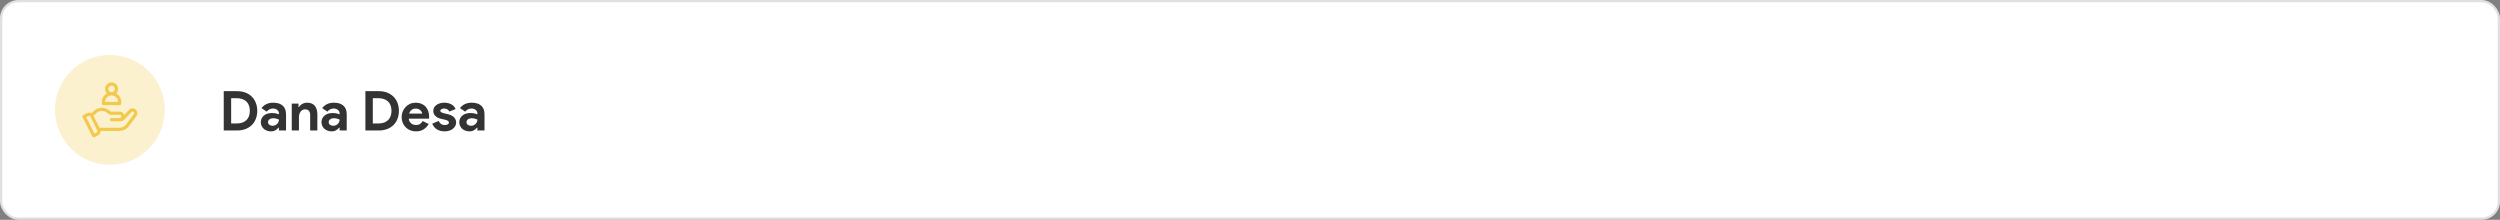 <svg width="1092" height="96" viewBox="0 0 1092 96" fill="none" xmlns="http://www.w3.org/2000/svg">
<rect x="0" y="0" width="1092" height="96" fill="#808080" stroke="none"/>
<rect x="0.5" y="0.5" width="1091" height="95" rx="7.5" fill="white" stroke="#E0E0E0"/>
<path d="M97.728 39.816H103.536C104.896 39.816 106.12 40.024 107.208 40.44C108.296 40.856 109.224 41.448 109.992 42.216C110.76 42.968 111.344 43.872 111.744 44.928C112.16 45.984 112.368 47.144 112.368 48.408C112.368 49.688 112.16 50.856 111.744 51.912C111.344 52.968 110.76 53.872 109.992 54.624C109.224 55.376 108.296 55.96 107.208 56.376C106.12 56.792 104.896 57 103.536 57H97.728V39.816ZM103.392 53.928C104.336 53.928 105.168 53.8 105.888 53.544C106.608 53.272 107.208 52.896 107.688 52.416C108.168 51.936 108.528 51.36 108.768 50.688C109.008 50 109.128 49.24 109.128 48.408C109.128 47.576 109.008 46.824 108.768 46.152C108.528 45.464 108.168 44.88 107.688 44.4C107.208 43.92 106.608 43.552 105.888 43.296C105.168 43.024 104.336 42.888 103.392 42.888H100.968V53.928H103.392ZM121.842 55.752H121.65C121.282 56.2 120.834 56.584 120.306 56.904C119.794 57.224 119.13 57.384 118.314 57.384C117.706 57.384 117.13 57.28 116.586 57.072C116.058 56.88 115.594 56.608 115.194 56.256C114.794 55.904 114.482 55.48 114.258 54.984C114.034 54.488 113.922 53.944 113.922 53.352C113.922 52.744 114.042 52.2 114.282 51.72C114.522 51.224 114.858 50.8 115.29 50.448C115.722 50.096 116.226 49.832 116.802 49.656C117.394 49.464 118.034 49.368 118.722 49.368C119.49 49.368 120.122 49.432 120.618 49.56C121.114 49.672 121.522 49.792 121.842 49.92V49.56C121.842 48.936 121.594 48.424 121.098 48.024C120.602 47.608 119.986 47.4 119.25 47.4C118.162 47.4 117.242 47.856 116.49 48.768L114.21 47.208C115.458 45.64 117.162 44.856 119.322 44.856C121.146 44.856 122.538 45.288 123.498 46.152C124.458 47 124.938 48.264 124.938 49.944V57H121.842V55.752ZM121.842 52.224C121.474 52.048 121.09 51.912 120.69 51.816C120.306 51.704 119.882 51.648 119.418 51.648C118.666 51.648 118.082 51.816 117.666 52.152C117.266 52.472 117.066 52.872 117.066 53.352C117.066 53.832 117.258 54.216 117.642 54.504C118.042 54.792 118.498 54.936 119.01 54.936C119.426 54.936 119.81 54.864 120.162 54.72C120.514 54.56 120.81 54.36 121.05 54.12C121.306 53.864 121.498 53.576 121.626 53.256C121.77 52.92 121.842 52.576 121.842 52.224ZM130.39 46.776H130.582C130.95 46.184 131.446 45.72 132.07 45.384C132.694 45.032 133.406 44.856 134.206 44.856C134.942 44.856 135.59 44.976 136.15 45.216C136.71 45.456 137.166 45.8 137.518 46.248C137.886 46.68 138.158 47.208 138.334 47.832C138.526 48.44 138.622 49.12 138.622 49.872V57H135.478V50.256C135.478 49.408 135.286 48.784 134.902 48.384C134.534 47.968 133.99 47.76 133.27 47.76C132.838 47.76 132.454 47.856 132.118 48.048C131.798 48.224 131.518 48.472 131.278 48.792C131.054 49.096 130.878 49.464 130.75 49.896C130.638 50.312 130.582 50.76 130.582 51.24V57H127.438V45.24H130.39V46.776ZM148.35 55.752H148.158C147.79 56.2 147.342 56.584 146.814 56.904C146.302 57.224 145.638 57.384 144.822 57.384C144.214 57.384 143.638 57.28 143.094 57.072C142.566 56.88 142.102 56.608 141.702 56.256C141.302 55.904 140.99 55.48 140.766 54.984C140.542 54.488 140.43 53.944 140.43 53.352C140.43 52.744 140.55 52.2 140.79 51.72C141.03 51.224 141.366 50.8 141.798 50.448C142.23 50.096 142.734 49.832 143.31 49.656C143.902 49.464 144.542 49.368 145.23 49.368C145.998 49.368 146.63 49.432 147.126 49.56C147.622 49.672 148.03 49.792 148.35 49.92V49.56C148.35 48.936 148.102 48.424 147.606 48.024C147.11 47.608 146.494 47.4 145.758 47.4C144.67 47.4 143.75 47.856 142.998 48.768L140.718 47.208C141.966 45.64 143.67 44.856 145.83 44.856C147.654 44.856 149.046 45.288 150.006 46.152C150.966 47 151.446 48.264 151.446 49.944V57H148.35V55.752ZM148.35 52.224C147.982 52.048 147.598 51.912 147.198 51.816C146.814 51.704 146.39 51.648 145.926 51.648C145.174 51.648 144.59 51.816 144.174 52.152C143.774 52.472 143.574 52.872 143.574 53.352C143.574 53.832 143.766 54.216 144.15 54.504C144.55 54.792 145.006 54.936 145.518 54.936C145.934 54.936 146.318 54.864 146.67 54.72C147.022 54.56 147.318 54.36 147.558 54.12C147.814 53.864 148.006 53.576 148.134 53.256C148.278 52.92 148.35 52.576 148.35 52.224ZM159.603 39.816H165.411C166.771 39.816 167.995 40.024 169.083 40.44C170.171 40.856 171.099 41.448 171.867 42.216C172.635 42.968 173.219 43.872 173.619 44.928C174.035 45.984 174.243 47.144 174.243 48.408C174.243 49.688 174.035 50.856 173.619 51.912C173.219 52.968 172.635 53.872 171.867 54.624C171.099 55.376 170.171 55.96 169.083 56.376C167.995 56.792 166.771 57 165.411 57H159.603V39.816ZM165.267 53.928C166.211 53.928 167.043 53.8 167.763 53.544C168.483 53.272 169.083 52.896 169.563 52.416C170.043 51.936 170.403 51.36 170.643 50.688C170.883 50 171.003 49.24 171.003 48.408C171.003 47.576 170.883 46.824 170.643 46.152C170.403 45.464 170.043 44.88 169.563 44.4C169.083 43.92 168.483 43.552 167.763 43.296C167.043 43.024 166.211 42.888 165.267 42.888H162.843V53.928H165.267ZM187.253 54.168C186.709 55.128 185.973 55.904 185.045 56.496C184.133 57.088 183.013 57.384 181.685 57.384C180.789 57.384 179.957 57.232 179.189 56.928C178.437 56.608 177.781 56.168 177.221 55.608C176.661 55.048 176.221 54.392 175.901 53.64C175.597 52.872 175.445 52.032 175.445 51.12C175.445 50.272 175.597 49.472 175.901 48.72C176.205 47.952 176.629 47.288 177.173 46.728C177.717 46.152 178.357 45.696 179.093 45.36C179.845 45.024 180.669 44.856 181.565 44.856C182.509 44.856 183.349 45.016 184.085 45.336C184.821 45.64 185.437 46.072 185.933 46.632C186.429 47.176 186.805 47.824 187.061 48.576C187.317 49.328 187.445 50.144 187.445 51.024C187.445 51.136 187.445 51.232 187.445 51.312C187.429 51.408 187.421 51.496 187.421 51.576C187.405 51.656 187.397 51.744 187.397 51.84H178.541C178.605 52.32 178.733 52.736 178.925 53.088C179.133 53.424 179.381 53.712 179.669 53.952C179.973 54.176 180.301 54.344 180.653 54.456C181.005 54.552 181.365 54.6 181.733 54.6C182.453 54.6 183.045 54.44 183.509 54.12C183.989 53.784 184.365 53.368 184.637 52.872L187.253 54.168ZM184.397 49.608C184.381 49.4 184.309 49.168 184.181 48.912C184.069 48.656 183.893 48.416 183.653 48.192C183.429 47.968 183.141 47.784 182.789 47.64C182.453 47.496 182.045 47.424 181.565 47.424C180.893 47.424 180.301 47.616 179.789 48C179.277 48.384 178.917 48.92 178.709 49.608H184.397ZM194.227 57.384C193.459 57.384 192.771 57.288 192.163 57.096C191.571 56.904 191.051 56.656 190.603 56.352C190.171 56.032 189.803 55.672 189.499 55.272C189.195 54.856 188.963 54.44 188.803 54.024L191.611 52.824C191.883 53.432 192.243 53.888 192.691 54.192C193.155 54.48 193.667 54.624 194.227 54.624C194.803 54.624 195.259 54.52 195.595 54.312C195.931 54.104 196.099 53.856 196.099 53.568C196.099 53.248 195.955 52.992 195.667 52.8C195.395 52.592 194.915 52.408 194.227 52.248L192.571 51.888C192.203 51.808 191.819 51.68 191.419 51.504C191.035 51.328 190.683 51.104 190.363 50.832C190.043 50.56 189.779 50.232 189.571 49.848C189.363 49.464 189.259 49.016 189.259 48.504C189.259 47.928 189.379 47.416 189.619 46.968C189.875 46.52 190.219 46.144 190.651 45.84C191.083 45.52 191.587 45.28 192.163 45.12C192.755 44.944 193.387 44.856 194.059 44.856C195.179 44.856 196.179 45.08 197.059 45.528C197.939 45.96 198.587 46.656 199.003 47.616L196.291 48.72C196.067 48.256 195.739 47.92 195.307 47.712C194.875 47.504 194.443 47.4 194.011 47.4C193.563 47.4 193.171 47.496 192.835 47.688C192.499 47.864 192.331 48.096 192.331 48.384C192.331 48.656 192.467 48.872 192.739 49.032C193.027 49.192 193.411 49.336 193.891 49.464L195.691 49.896C196.891 50.184 197.779 50.648 198.355 51.288C198.947 51.912 199.243 52.656 199.243 53.52C199.243 54.032 199.123 54.52 198.883 54.984C198.643 55.448 198.299 55.864 197.851 56.232C197.419 56.584 196.891 56.864 196.267 57.072C195.659 57.28 194.979 57.384 194.227 57.384ZM208.537 55.752H208.345C207.977 56.2 207.529 56.584 207.001 56.904C206.489 57.224 205.825 57.384 205.009 57.384C204.401 57.384 203.825 57.28 203.281 57.072C202.753 56.88 202.289 56.608 201.889 56.256C201.489 55.904 201.177 55.48 200.953 54.984C200.729 54.488 200.617 53.944 200.617 53.352C200.617 52.744 200.737 52.2 200.977 51.72C201.217 51.224 201.553 50.8 201.985 50.448C202.417 50.096 202.921 49.832 203.497 49.656C204.089 49.464 204.729 49.368 205.417 49.368C206.185 49.368 206.817 49.432 207.313 49.56C207.809 49.672 208.217 49.792 208.537 49.92V49.56C208.537 48.936 208.289 48.424 207.793 48.024C207.297 47.608 206.681 47.4 205.945 47.4C204.857 47.4 203.937 47.856 203.185 48.768L200.905 47.208C202.153 45.64 203.857 44.856 206.017 44.856C207.841 44.856 209.233 45.288 210.193 46.152C211.153 47 211.633 48.264 211.633 49.944V57H208.537V55.752ZM208.537 52.224C208.169 52.048 207.785 51.912 207.385 51.816C207.001 51.704 206.577 51.648 206.113 51.648C205.361 51.648 204.777 51.816 204.361 52.152C203.961 52.472 203.761 52.872 203.761 53.352C203.761 53.832 203.953 54.216 204.337 54.504C204.737 54.792 205.193 54.936 205.705 54.936C206.121 54.936 206.505 54.864 206.857 54.72C207.209 54.56 207.505 54.36 207.745 54.12C208.001 53.864 208.193 53.576 208.321 53.256C208.465 52.92 208.537 52.576 208.537 52.224Z" fill="#333333"/>
<circle cx="48" cy="48" r="24" fill="#FCF1CF"/>
<g clip-path="url(#clip0)">
<path d="M59.249 47.84C58.447 47.179 57.178 47.122 56.346 48.015L54.279 50.234C54.012 49.375 53.21 48.75 52.265 48.75H48.577C48.297 48.75 48.203 48.643 47.717 48.269C45.864 46.653 43.08 46.658 41.233 48.284L39.877 49.477C39.268 49.155 38.556 49.147 37.944 49.453L36.389 50.23C36.041 50.404 35.901 50.826 36.074 51.174L40.293 59.611C40.467 59.958 40.889 60.099 41.236 59.925L42.791 59.148C43.557 58.765 43.984 57.983 43.956 57.187H52.265C53.806 57.187 55.278 56.451 56.202 55.218L59.577 50.718C60.232 49.845 60.129 48.566 59.249 47.84ZM42.162 57.89L41.236 58.353L37.646 51.174L38.572 50.711C38.92 50.537 39.342 50.677 39.516 51.025L42.477 56.947C42.65 57.294 42.509 57.716 42.162 57.89ZM58.452 49.874L55.077 54.374C54.417 55.255 53.365 55.781 52.265 55.781H43.465L40.831 50.511L42.161 49.34C43.486 48.175 45.482 48.175 46.807 49.34C47.587 50.026 48.072 50.156 48.577 50.156H52.265C52.653 50.156 52.968 50.471 52.968 50.859C52.968 51.247 52.652 51.562 52.265 51.562H48.674C48.286 51.562 47.971 51.877 47.971 52.265C47.971 52.653 48.286 52.968 48.674 52.968H52.736C53.319 52.968 53.882 52.724 54.279 52.297L57.375 48.974C57.658 48.67 58.092 48.695 58.358 48.928C58.637 49.172 58.667 49.589 58.452 49.874Z" fill="#F2C94C"/>
<path d="M50.784 40.799C51.265 40.294 51.562 39.611 51.562 38.86C51.562 37.312 50.311 36.001 48.749 36.001C47.199 36.001 45.89 37.31 45.89 38.86C45.89 39.588 46.176 40.276 46.694 40.804C45.408 41.525 44.484 42.909 44.484 44.532V45.234C44.484 45.623 44.799 45.938 45.187 45.938H52.265C52.653 45.938 52.968 45.623 52.968 45.234V44.532C52.968 42.941 52.093 41.535 50.784 40.799ZM48.749 37.407C49.511 37.407 50.156 38.072 50.156 38.86C50.156 39.635 49.525 40.266 48.749 40.266C47.962 40.266 47.296 39.622 47.296 38.86C47.296 38.086 47.975 37.407 48.749 37.407ZM45.89 44.532C45.89 42.981 47.199 41.672 48.749 41.672C50.3 41.672 51.562 42.955 51.562 44.532H45.89Z" fill="#F2C94C"/>
</g>
<defs>
<clipPath id="clip0">
<rect x="36" y="36" width="24" height="24" fill="white"/>
</clipPath>
</defs>
</svg>
